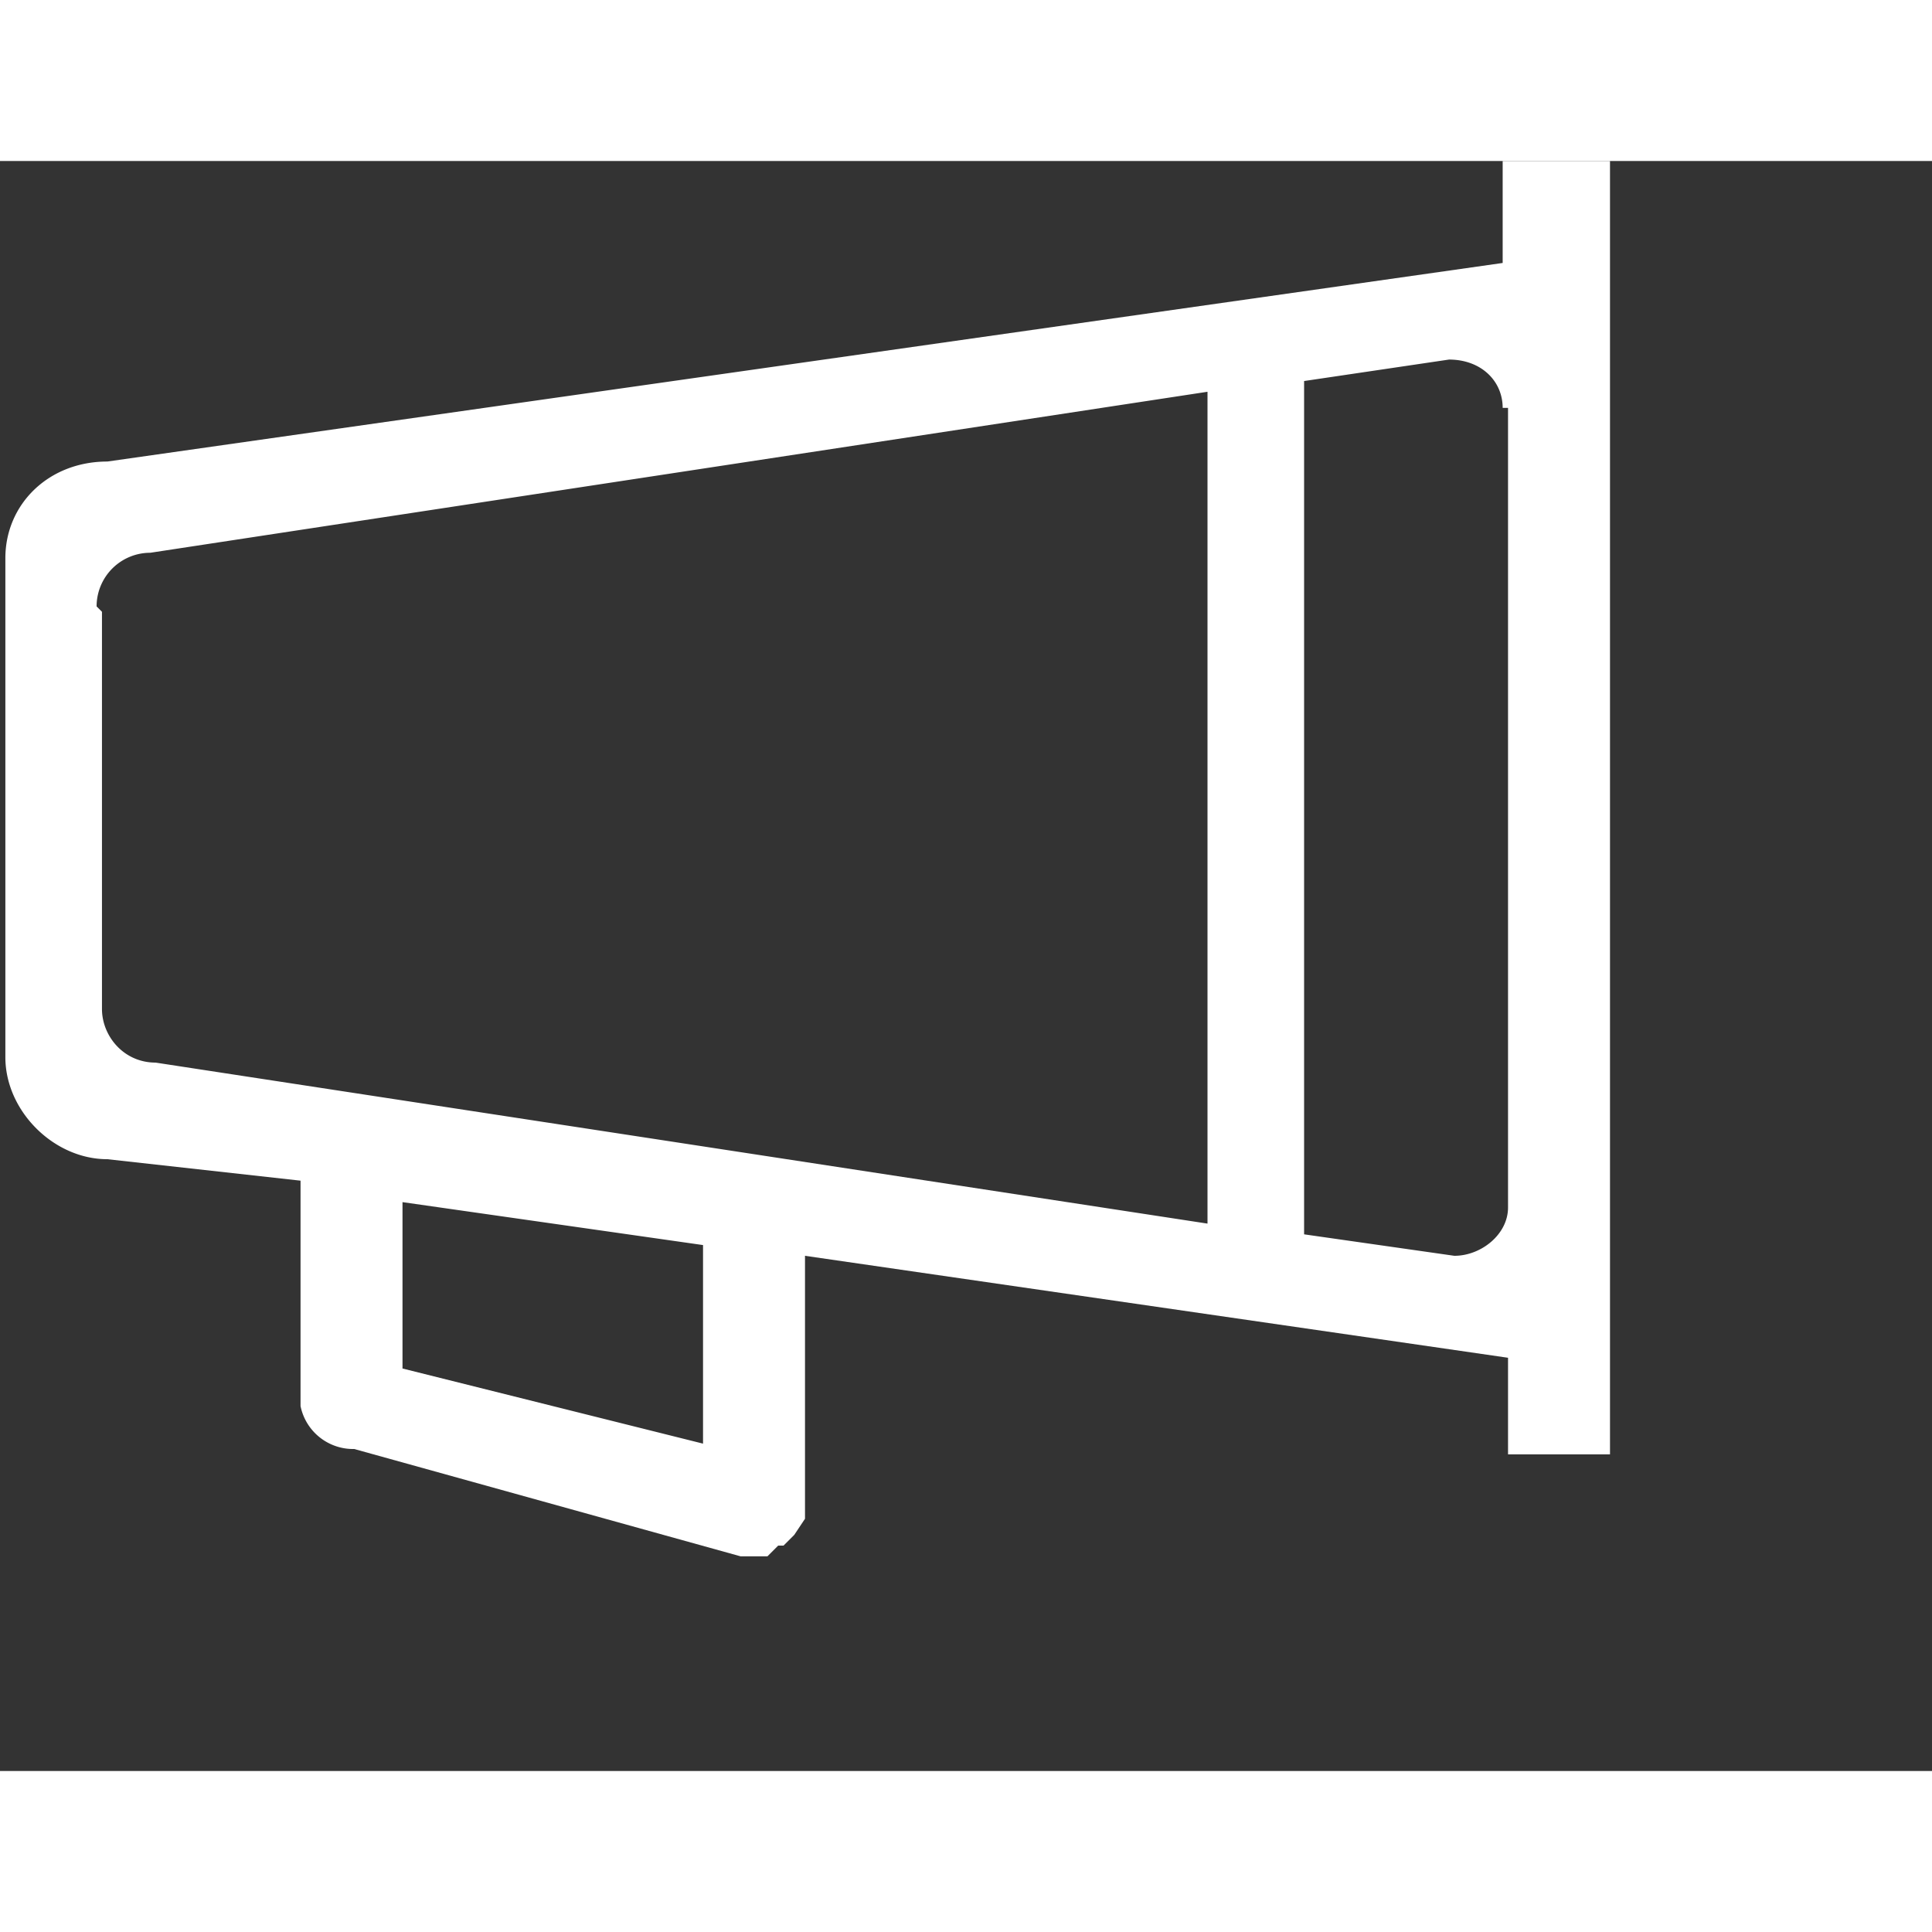 <svg width="20px" height="20px" viewBox="0 0 36 30" version="1.1" xmlns="http://www.w3.org/2000/svg"
     aria-label="speaker">
  <rect x="0" y="0" width="36" height="30" fill="#333333" stroke="none"/>
  <path
    d="M28.1 24.1v-1.8L15 20.4v4.9l-.2.3-.2.2h-.1l-.2.2H14 14h-.2L6.6 24a1 1 0 0 1-1-.8V19L2 18.6c-1 0-1.9-.9-1.9-1.9V7.4c0-1 .8-1.8 1.9-1.8L28 1.9V0H30V24.1h-1.9zM7.5 22.5l5.6 1.4v-3.7l-5.6-.8v3zM1.9 8.4v7.4c0 .5.4 1 1 1l19.6 3V4.3l-19.7 3a1 1 0 0 0-1 1zM28 4.6c0-.5-.4-.9-1-.9l-2.7.4V20l2.8.4c.5 0 1-.4 1-.9V4.6z"
    fill="#fff" fill-rule="nonzero"></path>
</svg>
